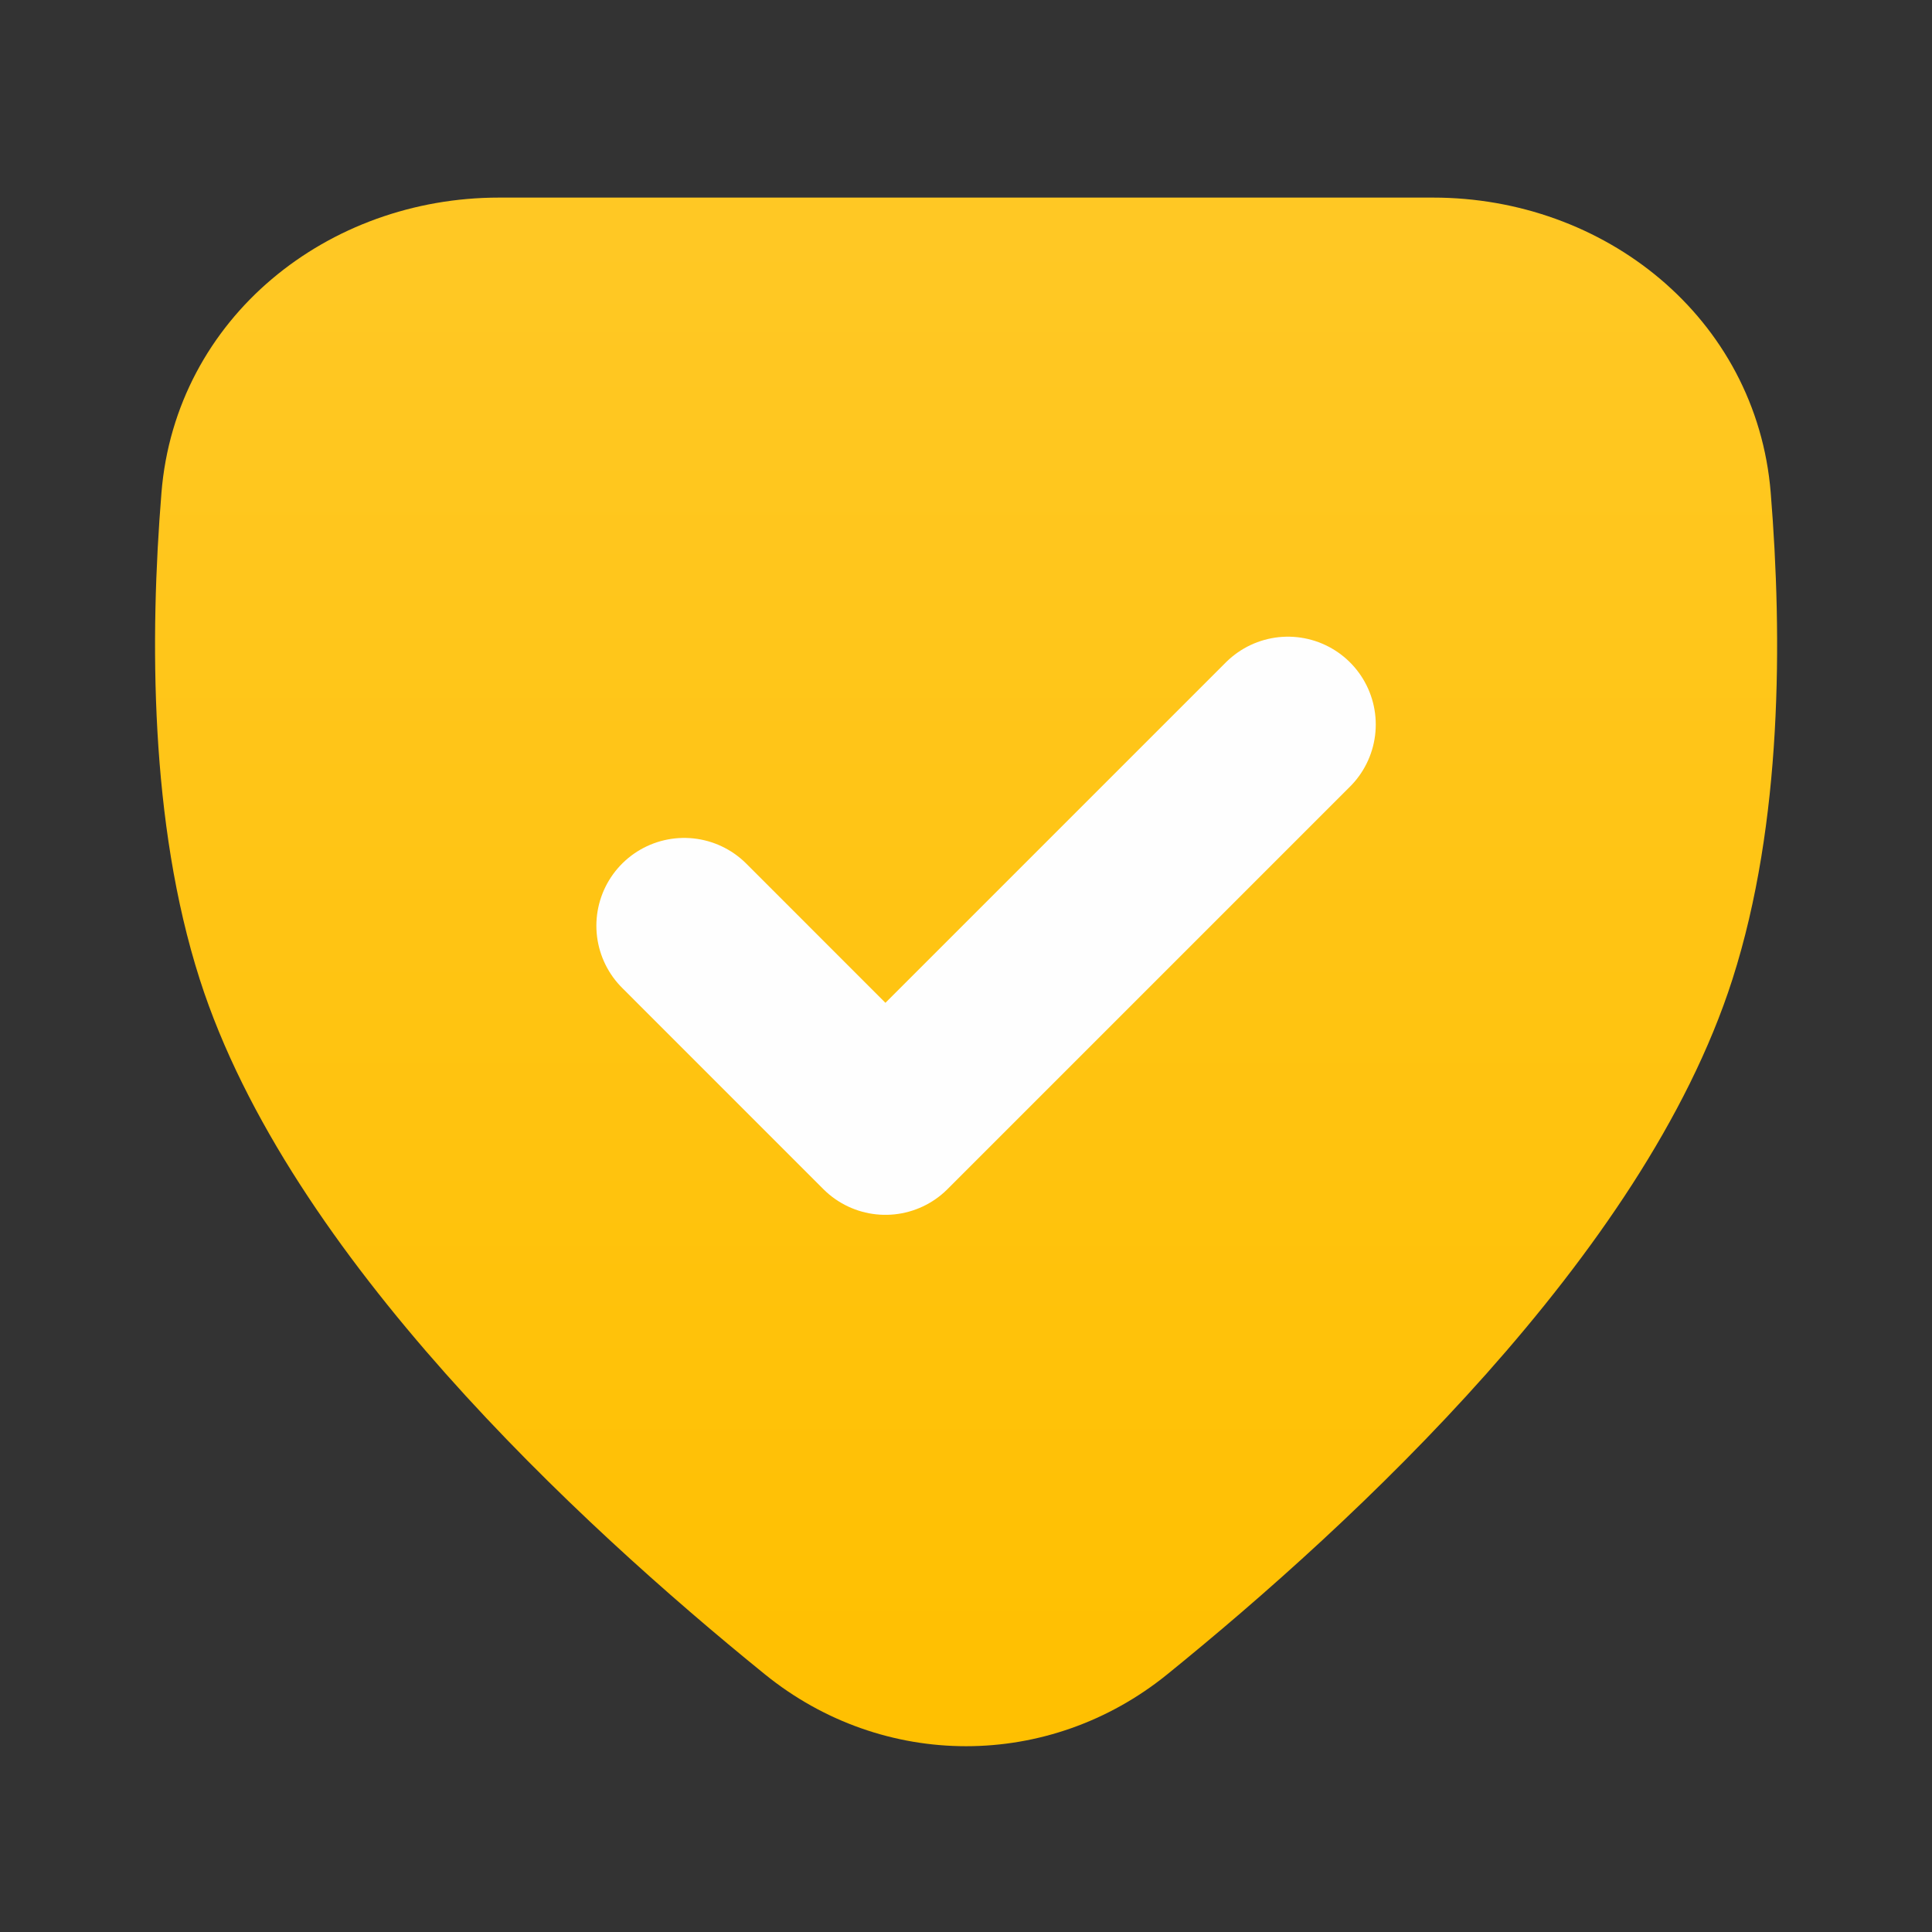 <svg width="44" height="44" viewBox="0 0 44 44" fill="none" xmlns="http://www.w3.org/2000/svg">
<rect x="0" y="0" width="44" height="44" fill="#333333" stroke="none"/>
<path d="M4.674 11.3C4.951 7.882 7.937 5.5 11.365 5.5H32.638C36.067 5.5 39.052 7.882 39.33 11.3C39.594 14.555 39.582 18.628 38.502 22C36.593 27.96 30.199 33.915 25.954 37.355C23.629 39.24 20.375 39.24 18.05 37.355C13.805 33.915 7.411 27.96 5.502 22C4.422 18.628 4.41 14.555 4.674 11.3Z" fill="url(#paint0_linear_1904_59657)" stroke="url(#paint1_linear_1904_59657)" stroke-width="2" stroke-linecap="round" stroke-linejoin="round"/>
<path d="M29.332 16.5L20.165 25.667L15.582 21.083" stroke="#FEFEFE" stroke-width="4" stroke-linecap="round" stroke-linejoin="round"/>
<defs>
<linearGradient id="paint0_linear_1904_59657" x1="22.002" y1="5.5" x2="22.002" y2="38.769" gradientUnits="userSpaceOnUse">
<stop stop-color="#FFC824"/>
<stop offset="1" stop-color="#FFC001"/>
</linearGradient>
<linearGradient id="paint1_linear_1904_59657" x1="22.002" y1="5.5" x2="22.002" y2="38.769" gradientUnits="userSpaceOnUse">
<stop stop-color="#FFC824"/>
<stop offset="1" stop-color="#FFC001"/>
</linearGradient>
</defs>
</svg>
